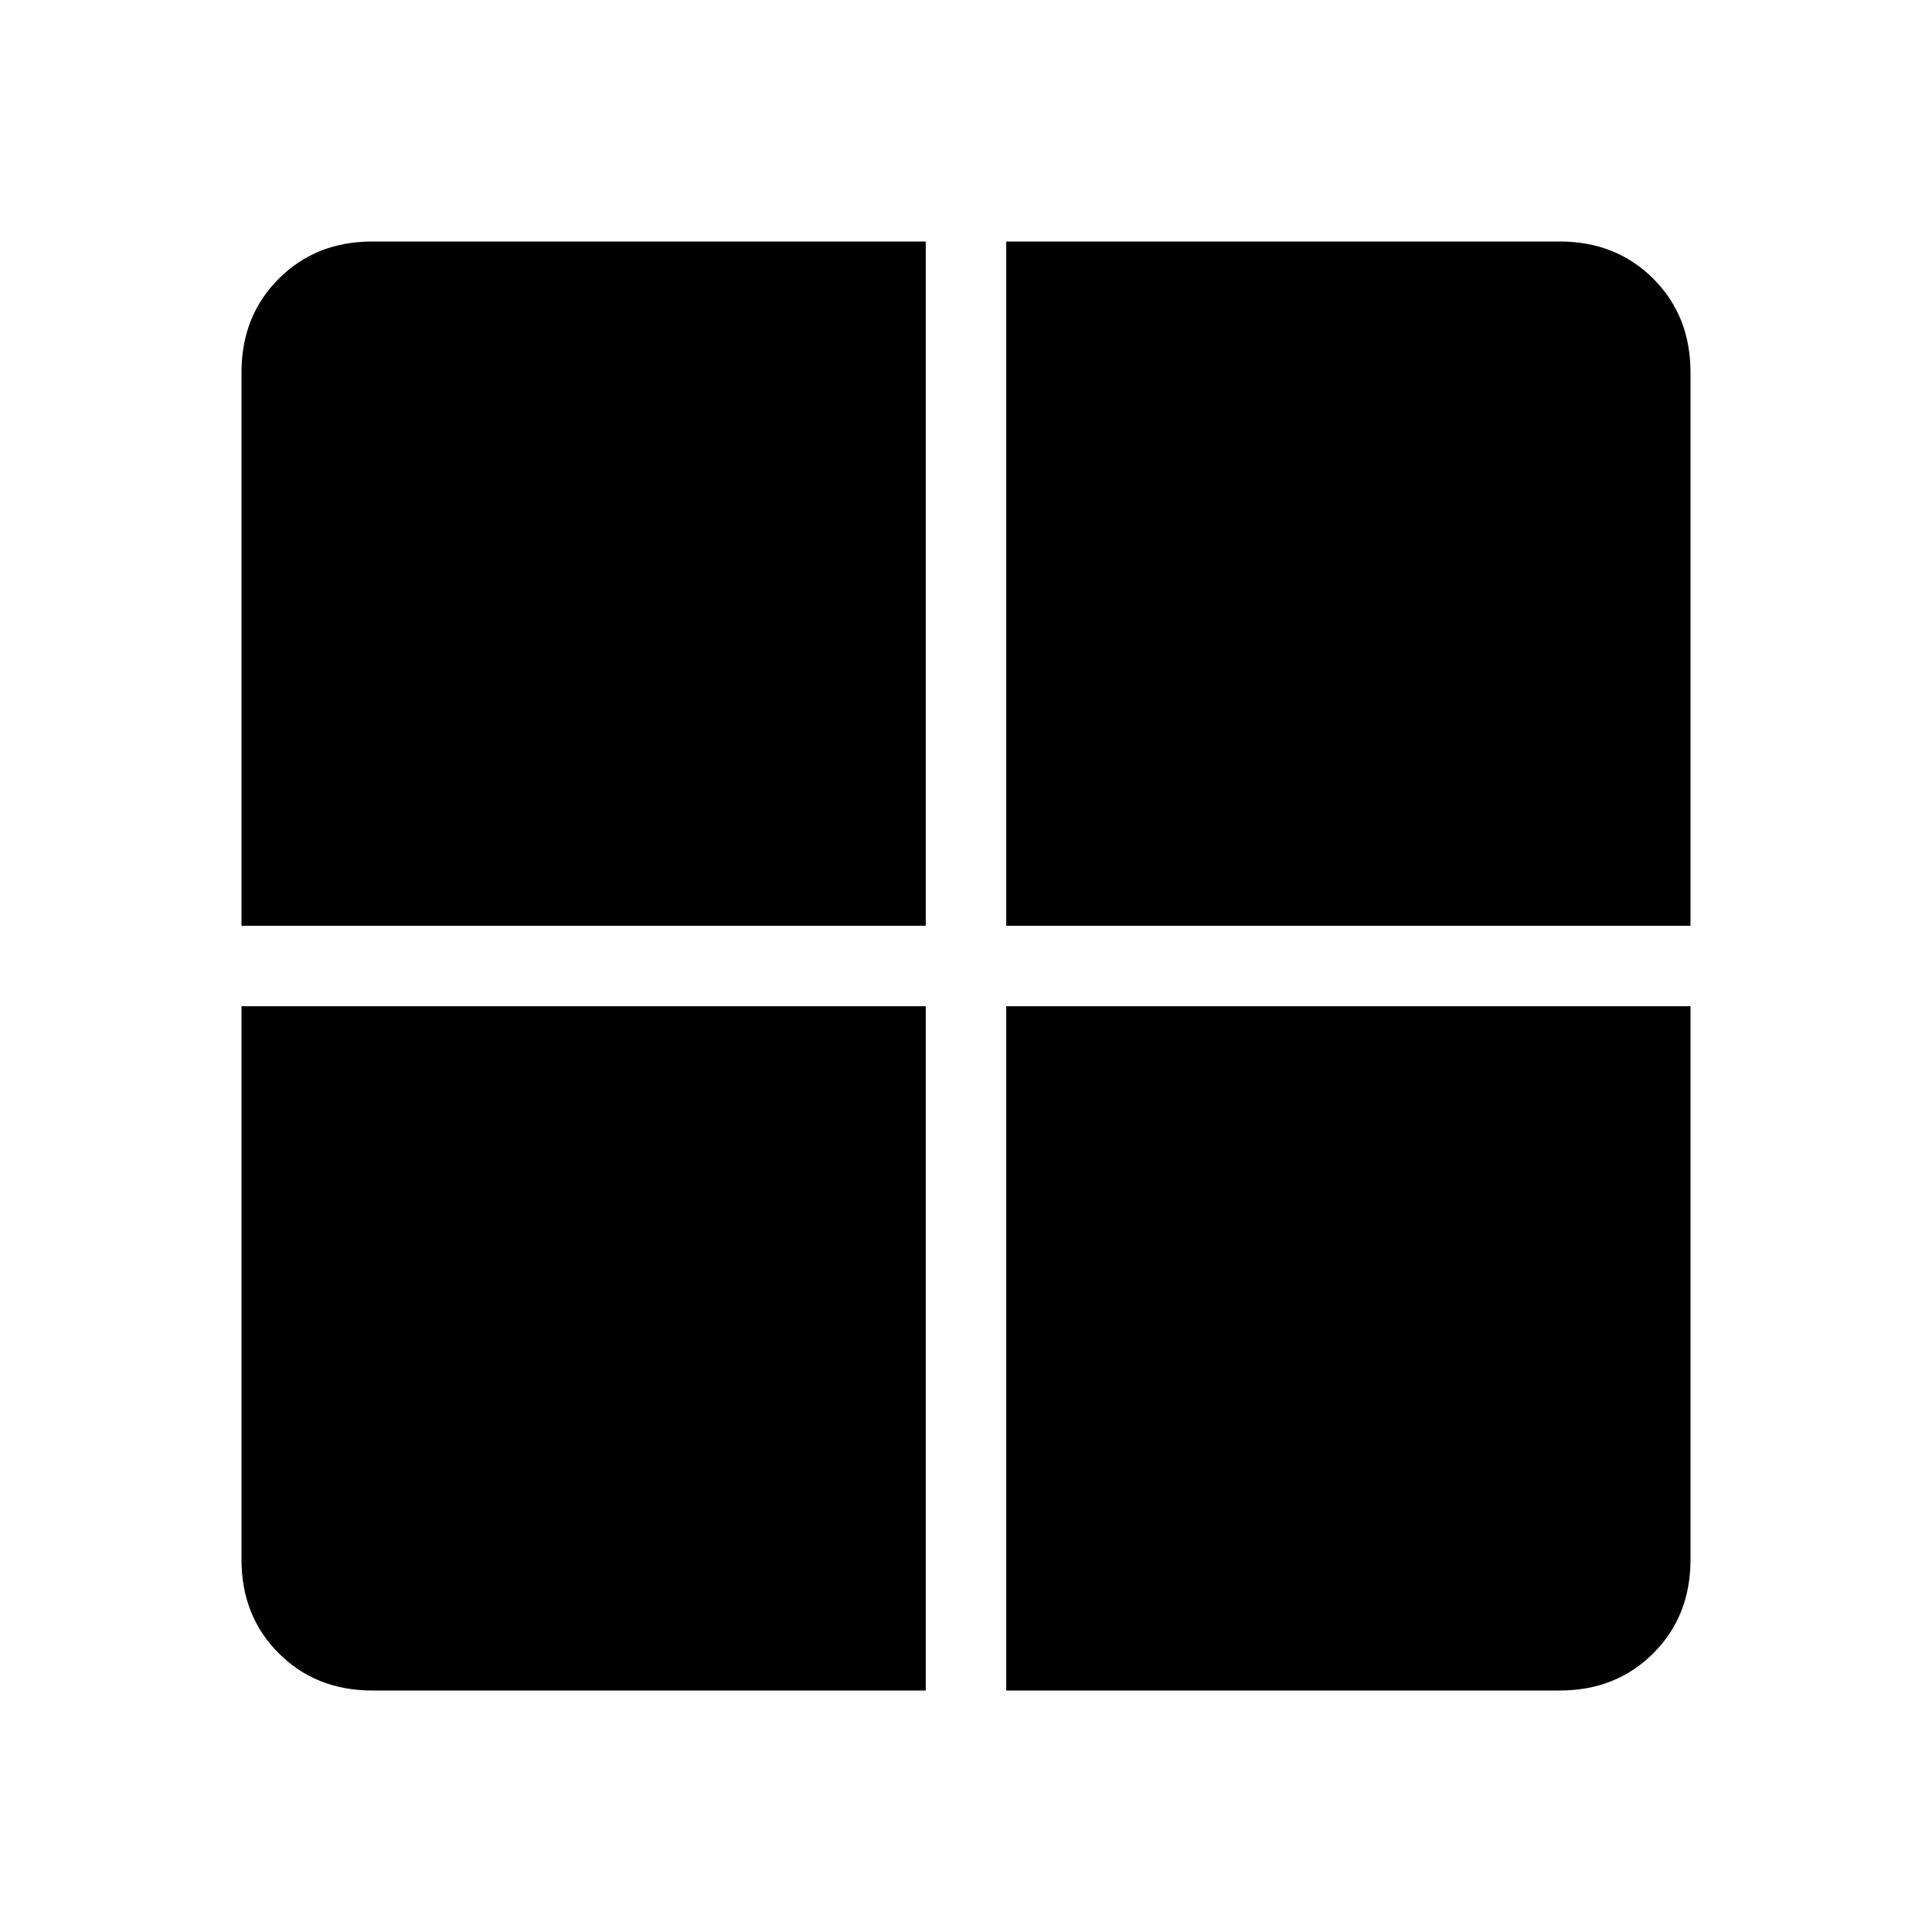 <svg xmlns="http://www.w3.org/2000/svg" height="24" width="24"><path d="M12.5 11.5V3H19.375Q20.075 3 20.538 3.462Q21 3.925 21 4.625V11.5ZM12.5 21V12.5H21V19.375Q21 20.075 20.538 20.538Q20.075 21 19.375 21ZM3 11.5V4.625Q3 3.925 3.463 3.462Q3.925 3 4.625 3H11.5V11.5ZM4.625 21Q3.925 21 3.463 20.538Q3 20.075 3 19.375V12.5H11.5V21Z"/></svg>